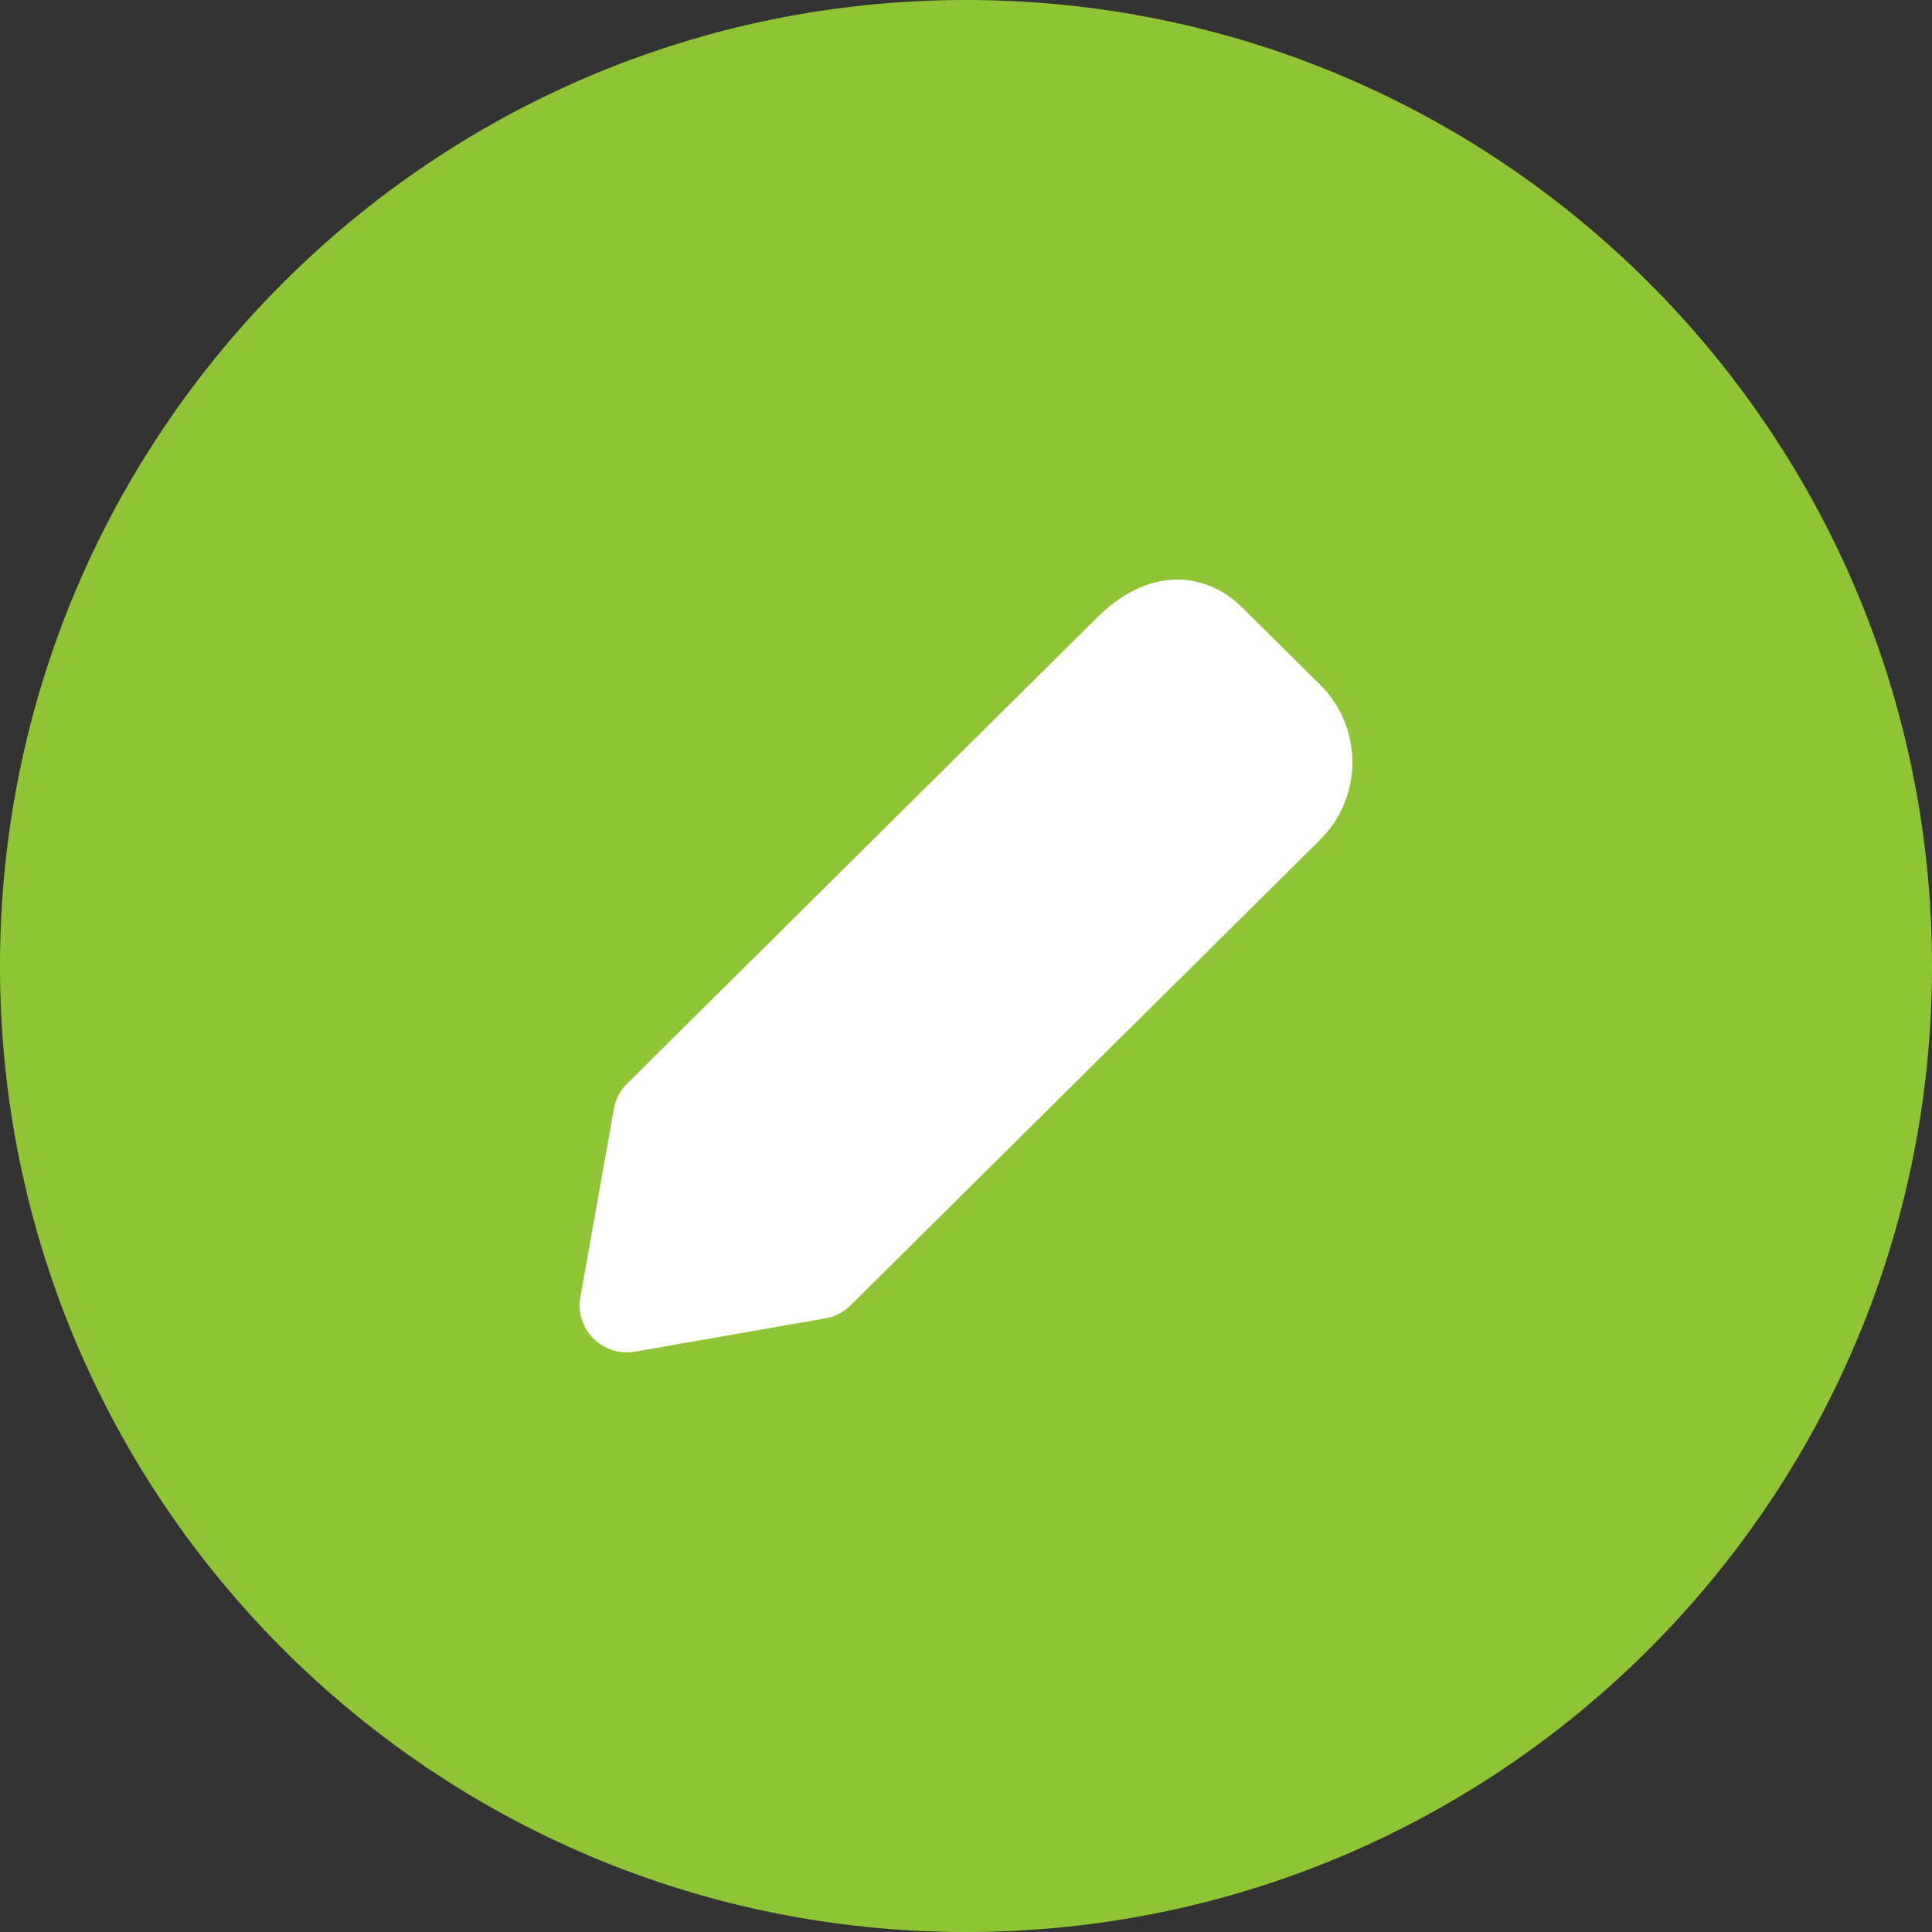 <svg width="20" height="20" viewBox="0 0 20 20" fill="none" xmlns="http://www.w3.org/2000/svg">
<rect x="0" y="0" width="20" height="20" fill="#333333" stroke="none"/>
<path d="M0 10C0 4.477 4.477 0 10 0C15.523 0 20 4.477 20 10C20 15.523 15.523 20 10 20C4.477 20 0 15.523 0 10Z" fill="#8FC534"/>
<path d="M6.491 14C6.362 14 6.236 13.949 6.144 13.857C6.031 13.745 5.979 13.585 6.008 13.428L6.355 11.478C6.372 11.38 6.42 11.289 6.491 11.218L11.351 6.399C11.948 5.806 12.534 5.966 12.855 6.285L13.665 7.087C14.112 7.53 14.112 8.251 13.665 8.694L8.805 13.513C8.734 13.584 8.642 13.631 8.543 13.648L6.576 13.992C6.548 13.997 6.519 14 6.491 14Z" fill="white"/>
</svg>
